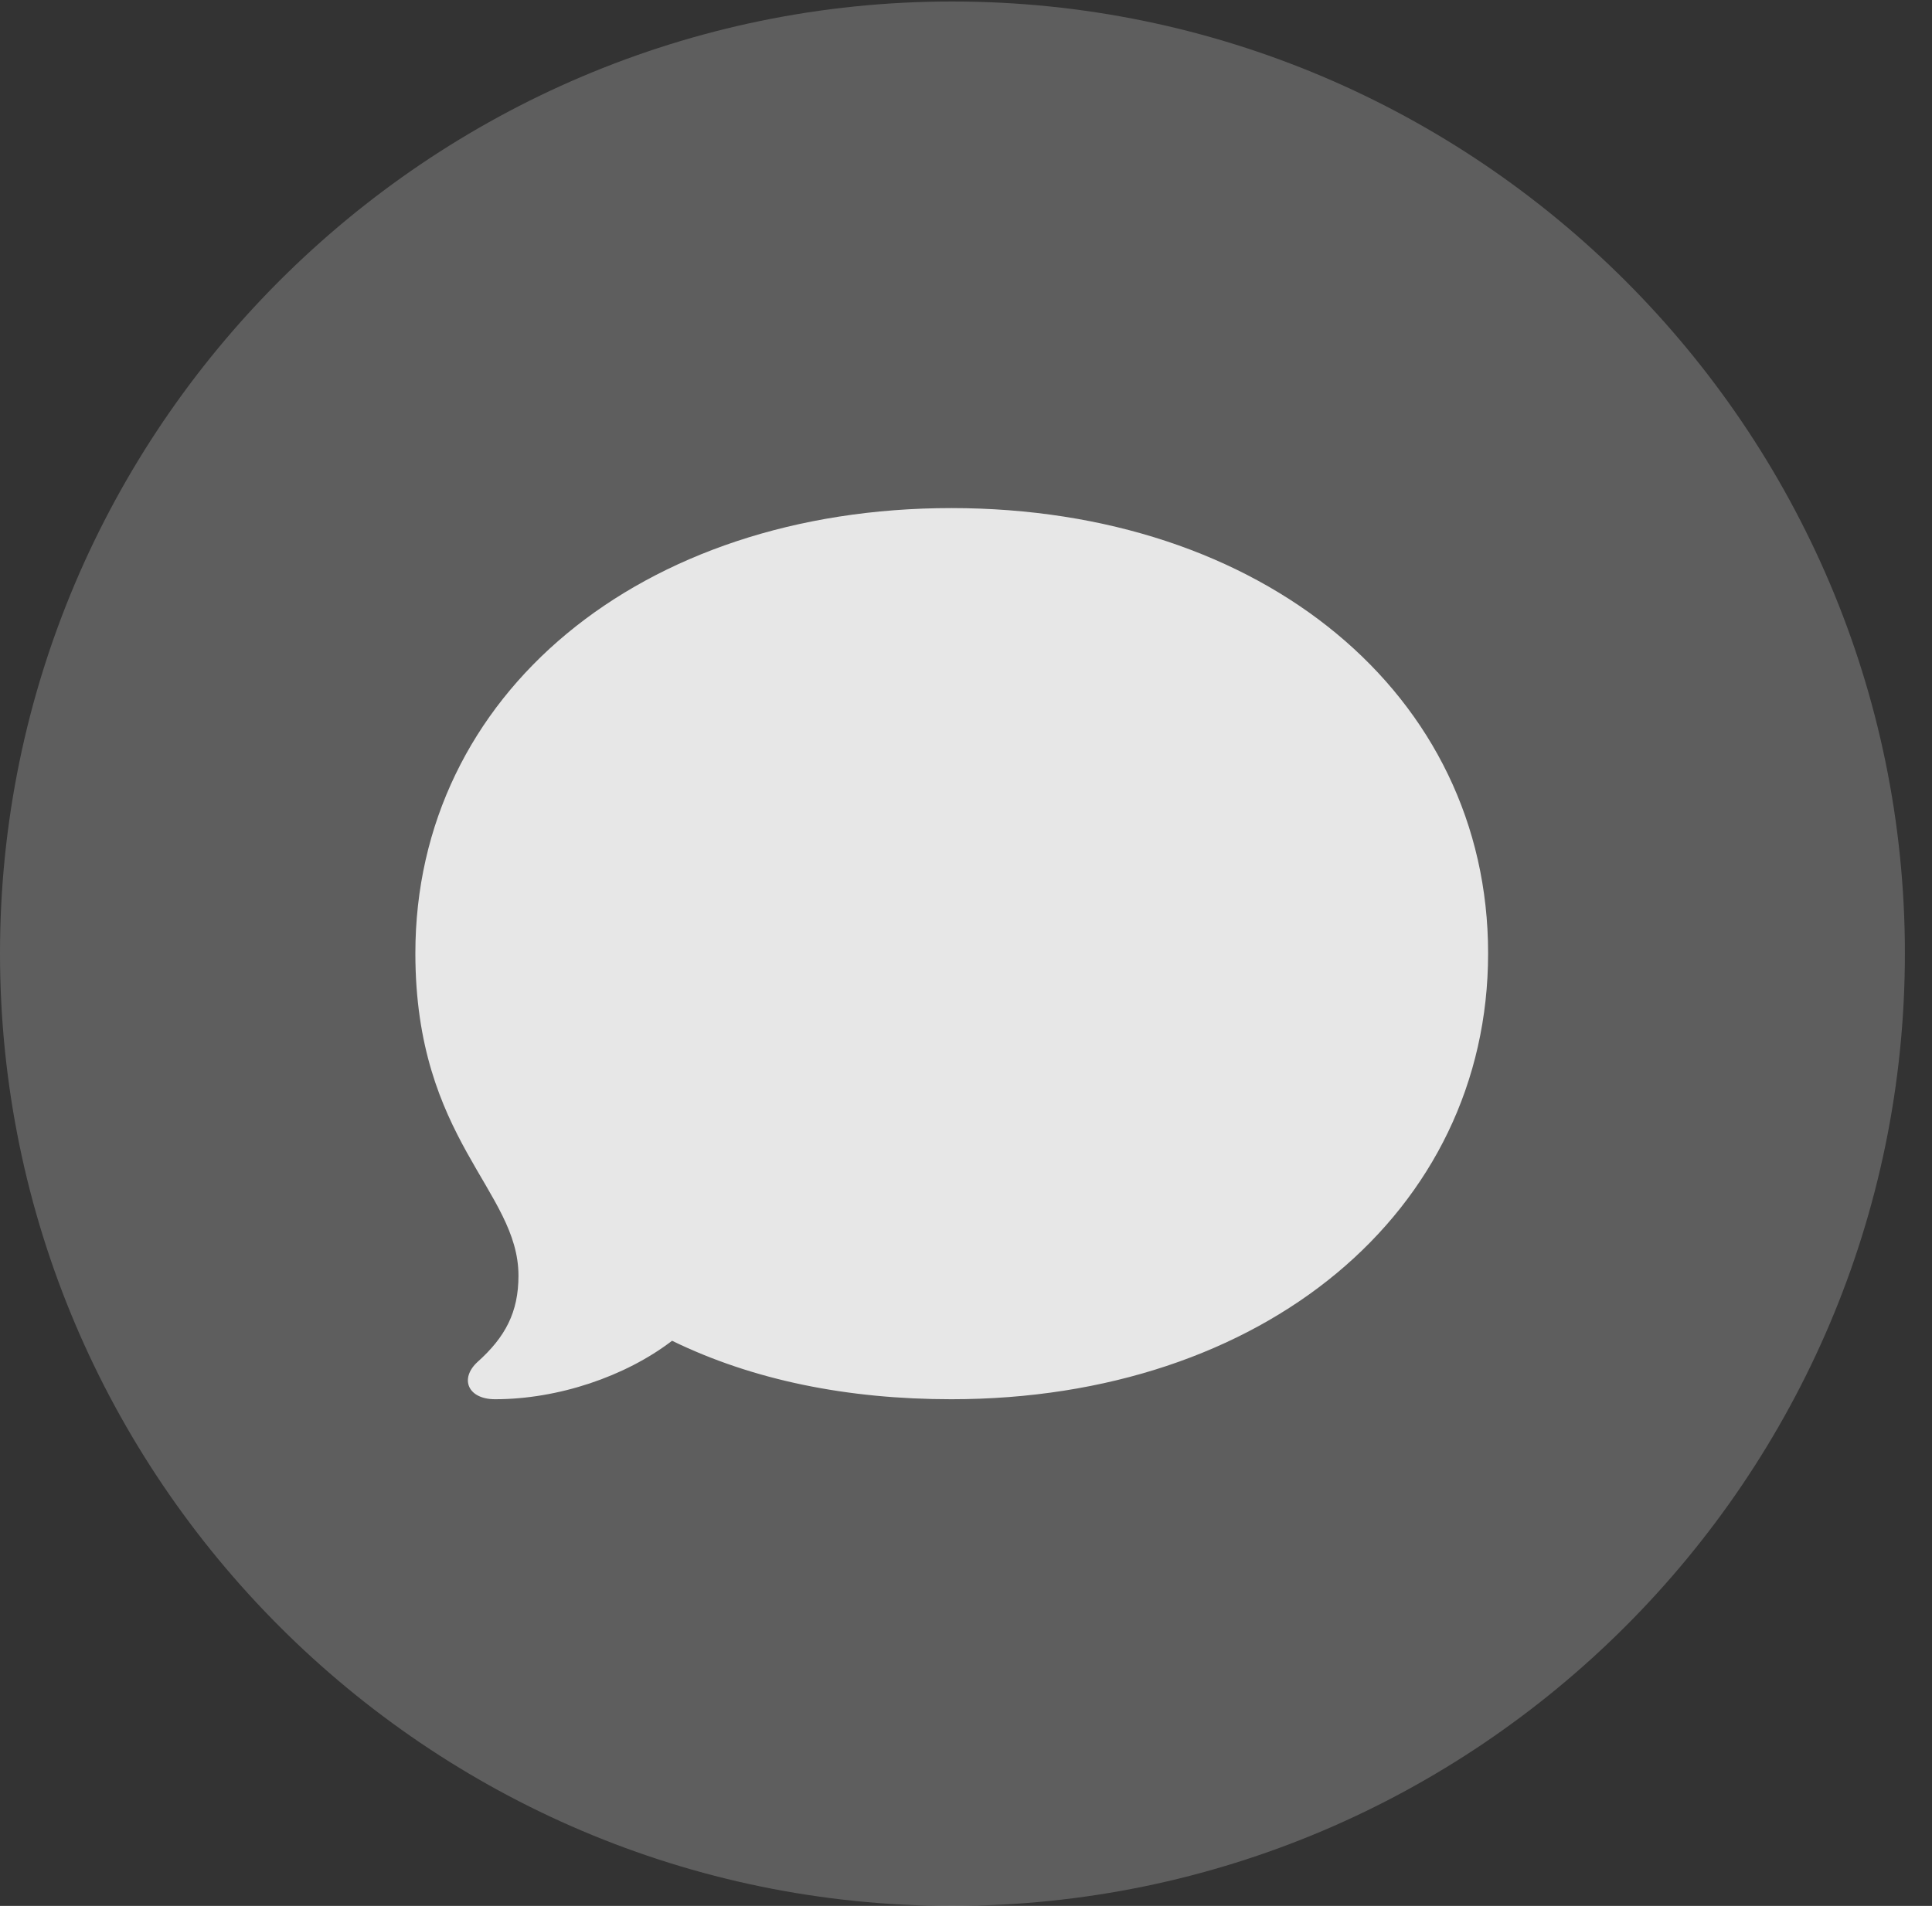 <?xml version="1.0" encoding="UTF-8"?>
<!--Generator: Apple Native CoreSVG 341-->
<!DOCTYPE svg
PUBLIC "-//W3C//DTD SVG 1.1//EN"
       "http://www.w3.org/Graphics/SVG/1.1/DTD/svg11.dtd">
<svg version="1.1" xmlns="http://www.w3.org/2000/svg" xmlns:xlink="http://www.w3.org/1999/xlink" viewBox="0 0 25.801 25.459">
 <rect x="0" y="0" width="25.801" height="25.459" fill="#333333" stroke="none"/>
 <g>
  <rect height="25.459" opacity="0" width="25.801" x="0" y="0"/>
  <path d="M12.715 25.459C19.727 25.459 25.439 19.746 25.439 12.734C25.439 5.732 19.727 0.02 12.715 0.02C5.713 0.02 0 5.732 0 12.734C0 19.746 5.713 25.459 12.715 25.459Z" fill="white" fill-opacity="0.212"/>
  <path d="M12.705 18.691C11.318 18.691 10.059 18.438 8.975 17.91C8.35 18.389 7.451 18.691 6.611 18.691C6.25 18.691 6.133 18.418 6.377 18.193C6.748 17.861 6.924 17.529 6.924 17.041C6.924 15.898 5.547 15.234 5.547 12.734C5.547 9.277 8.555 6.787 12.705 6.787C16.865 6.787 19.873 9.277 19.873 12.734C19.873 16.191 16.865 18.691 12.705 18.691Z" fill="white" fill-opacity="0.85"/>
 </g>
</svg>
